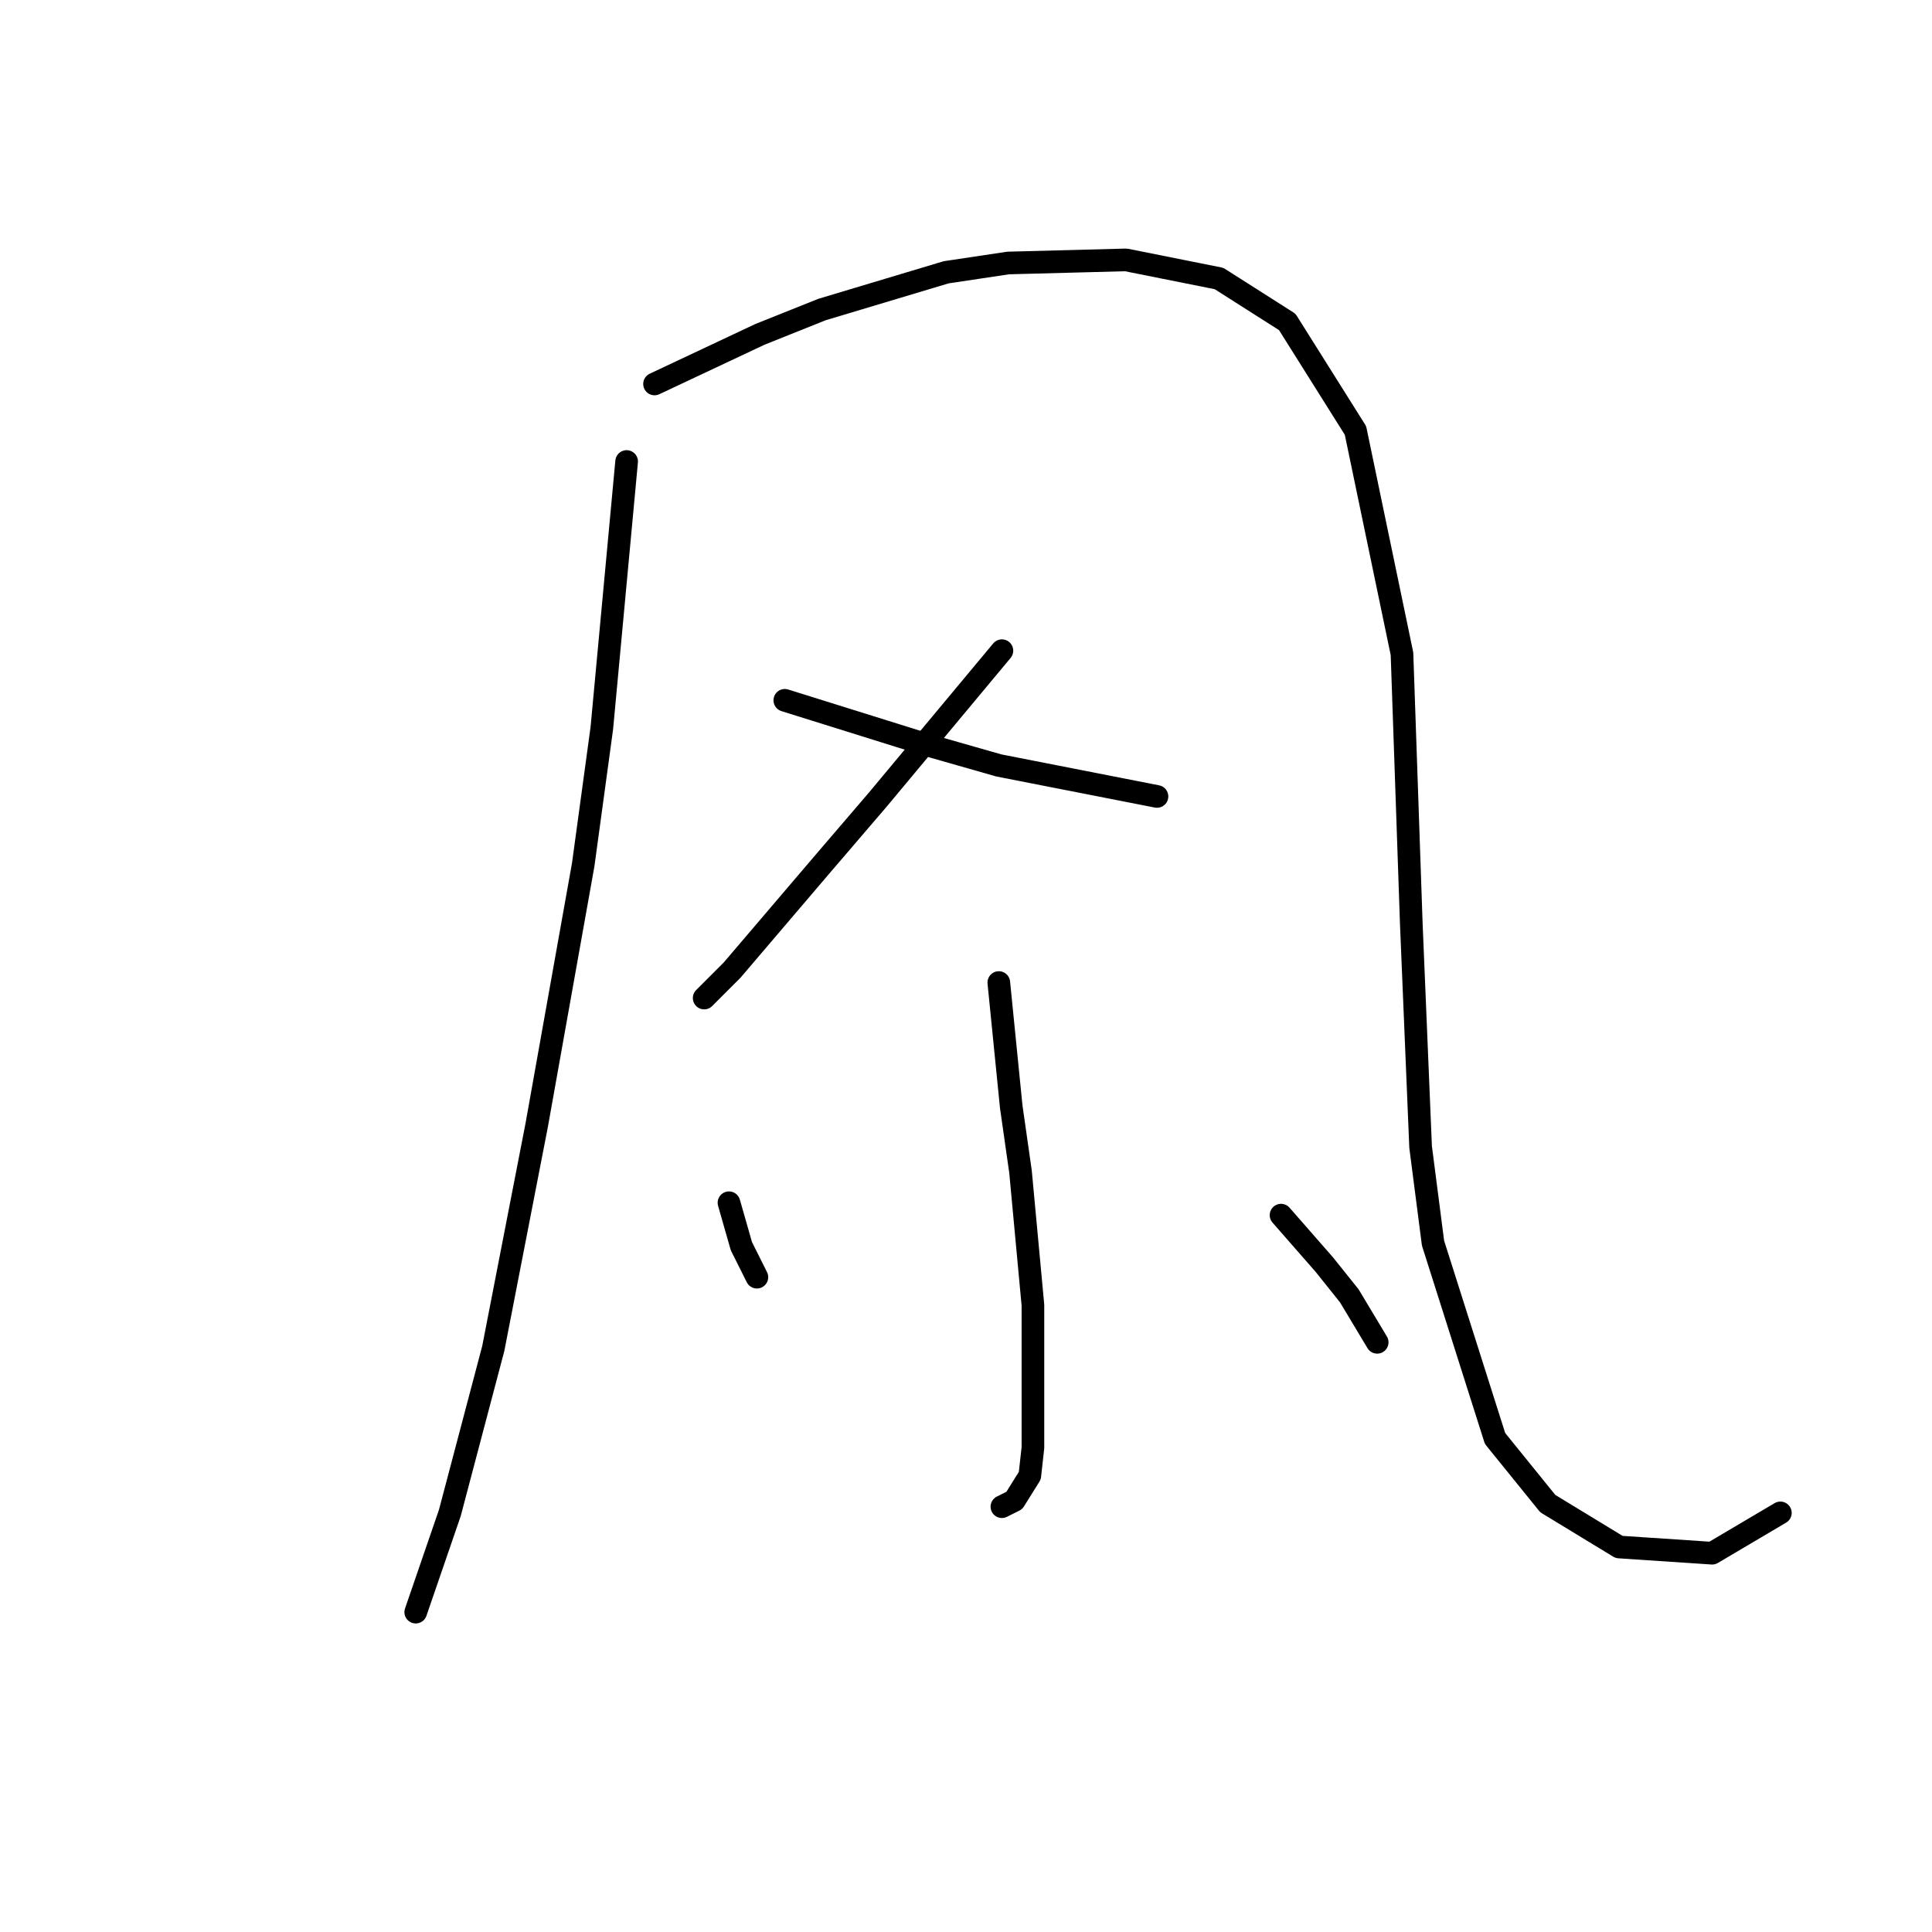 <?xml version="1.0" standalone="no"?>
    <svg width="256" height="256" xmlns="http://www.w3.org/2000/svg" version="1.1">
    <polyline stroke="black" stroke-width="3" stroke-linecap="round" fill="transparent" stroke-linejoin="round" points="83.032 61.151 81.388 78.822 79.744 96.493 77.278 114.575 71.114 149.096 65.361 178.685 59.607 200.465 55.087 213.616 55.087 213.616 " />
        <polyline stroke="black" stroke-width="3" stroke-linecap="round" fill="transparent" stroke-linejoin="round" points="86.73 50.877 93.717 47.589 100.703 44.301 108.922 41.014 125.36 36.082 133.58 34.849 149.196 34.438 161.525 36.904 170.566 42.657 179.607 57.041 185.771 86.63 187.004 122.383 188.237 151.972 189.881 164.712 198.1 190.602 205.086 199.233 214.539 204.986 226.867 205.808 235.908 200.465 235.908 200.465 " />
        <polyline stroke="black" stroke-width="3" stroke-linecap="round" fill="transparent" stroke-linejoin="round" points="132.758 86.219 124.539 96.082 116.319 105.945 108.922 114.575 97.004 128.548 93.306 132.246 93.306 132.246 " />
        <polyline stroke="black" stroke-width="3" stroke-linecap="round" fill="transparent" stroke-linejoin="round" points="103.991 92.794 110.566 94.849 117.141 96.904 123.717 98.959 132.347 101.424 153.306 105.534 153.306 105.534 " />
        <polyline stroke="black" stroke-width="3" stroke-linecap="round" fill="transparent" stroke-linejoin="round" points="132.347 130.192 133.169 138.411 133.991 146.63 135.223 155.26 136.867 172.931 136.867 191.835 136.456 195.534 134.402 198.822 132.758 199.644 132.758 199.644 " />
        <polyline stroke="black" stroke-width="3" stroke-linecap="round" fill="transparent" stroke-linejoin="round" points="96.593 159.37 97.415 162.246 98.237 165.123 99.47 167.589 100.292 169.233 100.292 169.233 " />
        <polyline stroke="black" stroke-width="3" stroke-linecap="round" fill="transparent" stroke-linejoin="round" points="169.744 161.013 172.621 164.301 175.497 167.589 178.785 171.698 182.484 177.863 182.484 177.863 " />
        </svg>